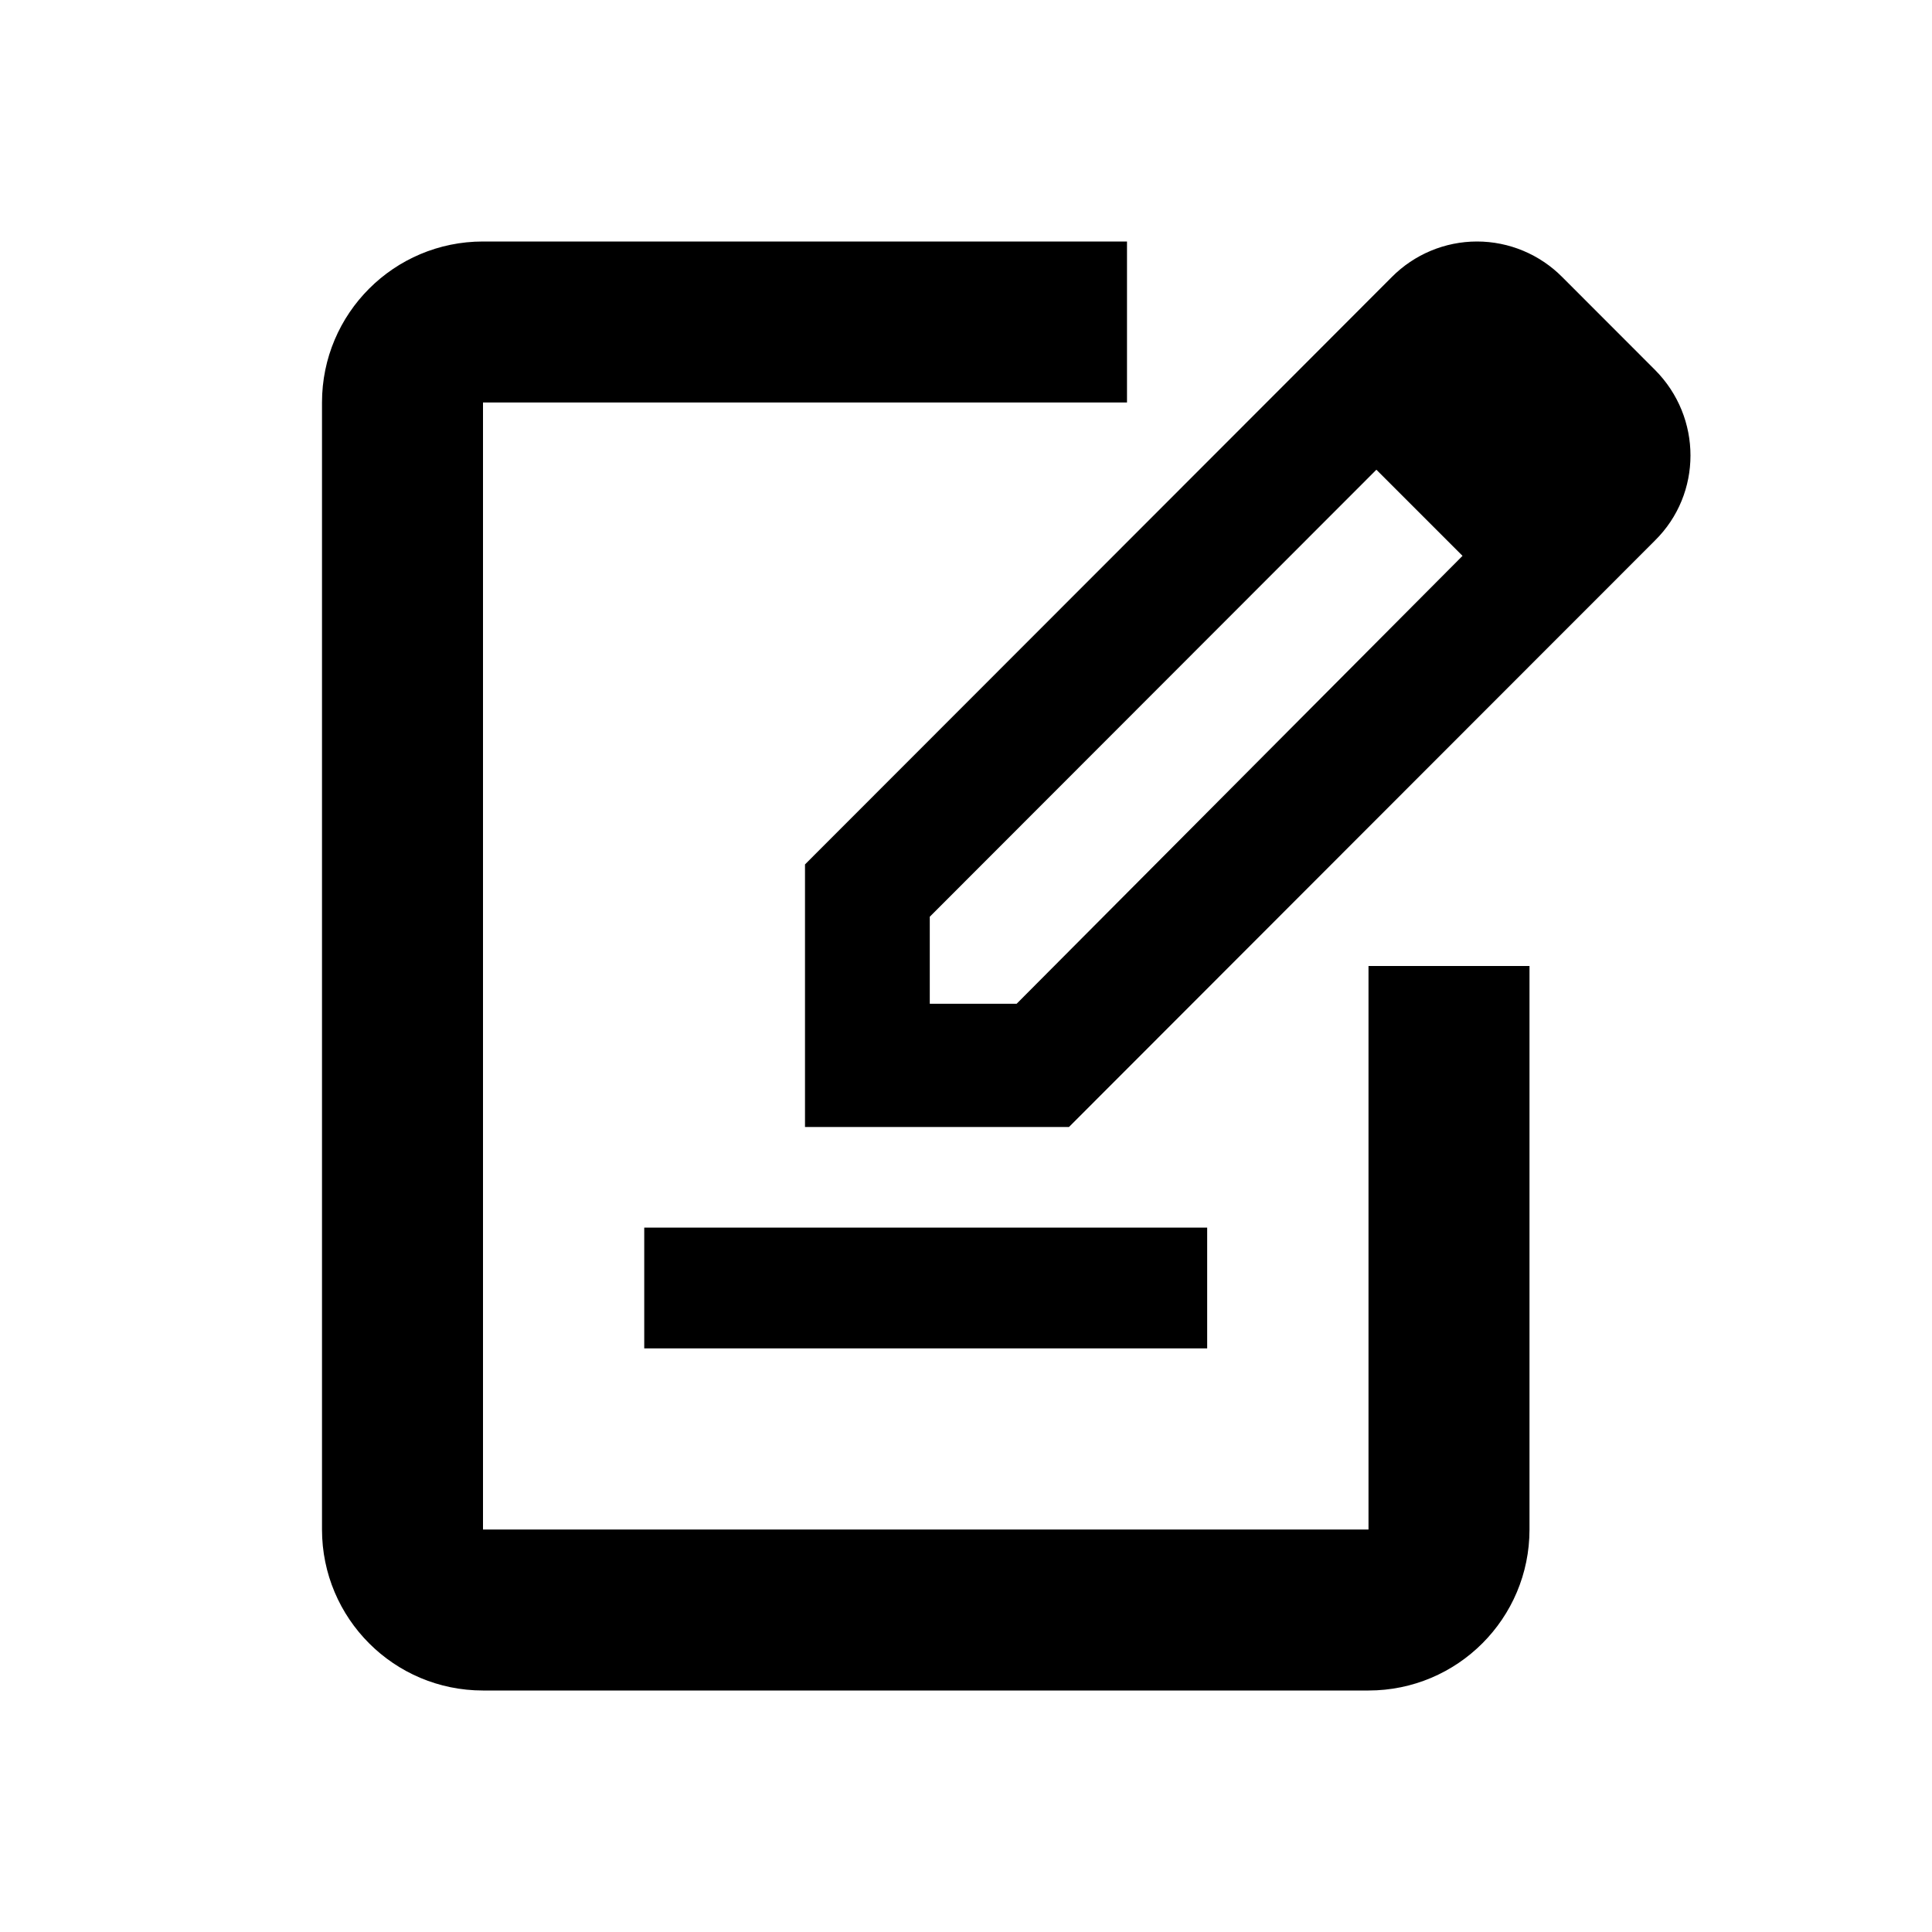 <svg viewBox="0 0 24 24" version="1.1" xmlns="http://www.w3.org/2000/svg">
    <path stroke="none" fill="currentColor" fill-rule="evenodd" d="M17,3 C18.105,3 19,3.895 19,5 L19,12 L17,12 L17,5 L6,5 L6,19 L14,19 L14,21 L6,21 C4.895,21 4,20.105 4,19 L4,5 C4,3.895 4.895,3 6,3 L17,3 Z M13.279,10 L19.278,16.004 L19.858,16.584 L20.558,17.285 C21.147,17.865 21.147,18.816 20.558,19.406 L20.558,19.406 L19.408,20.557 C19.128,20.84 18.746,21 18.348,21 C17.95,21 17.568,20.84 17.288,20.557 L17.288,20.557 L15.999,19.266 L10,13.262 L10,10 L13.279,10 Z M12.629,11.531 L11.55,11.531 L11.55,12.612 L17.098,18.165 L18.168,17.095 L12.629,11.531 Z M14.996,7.25 L14.996,8.75 L8.003,8.75 L8.003,7.25 L14.996,7.25 Z" transform="translate(12.5, 12) scale(1, -1) translate(-12.5, -12) "></path>
</svg>